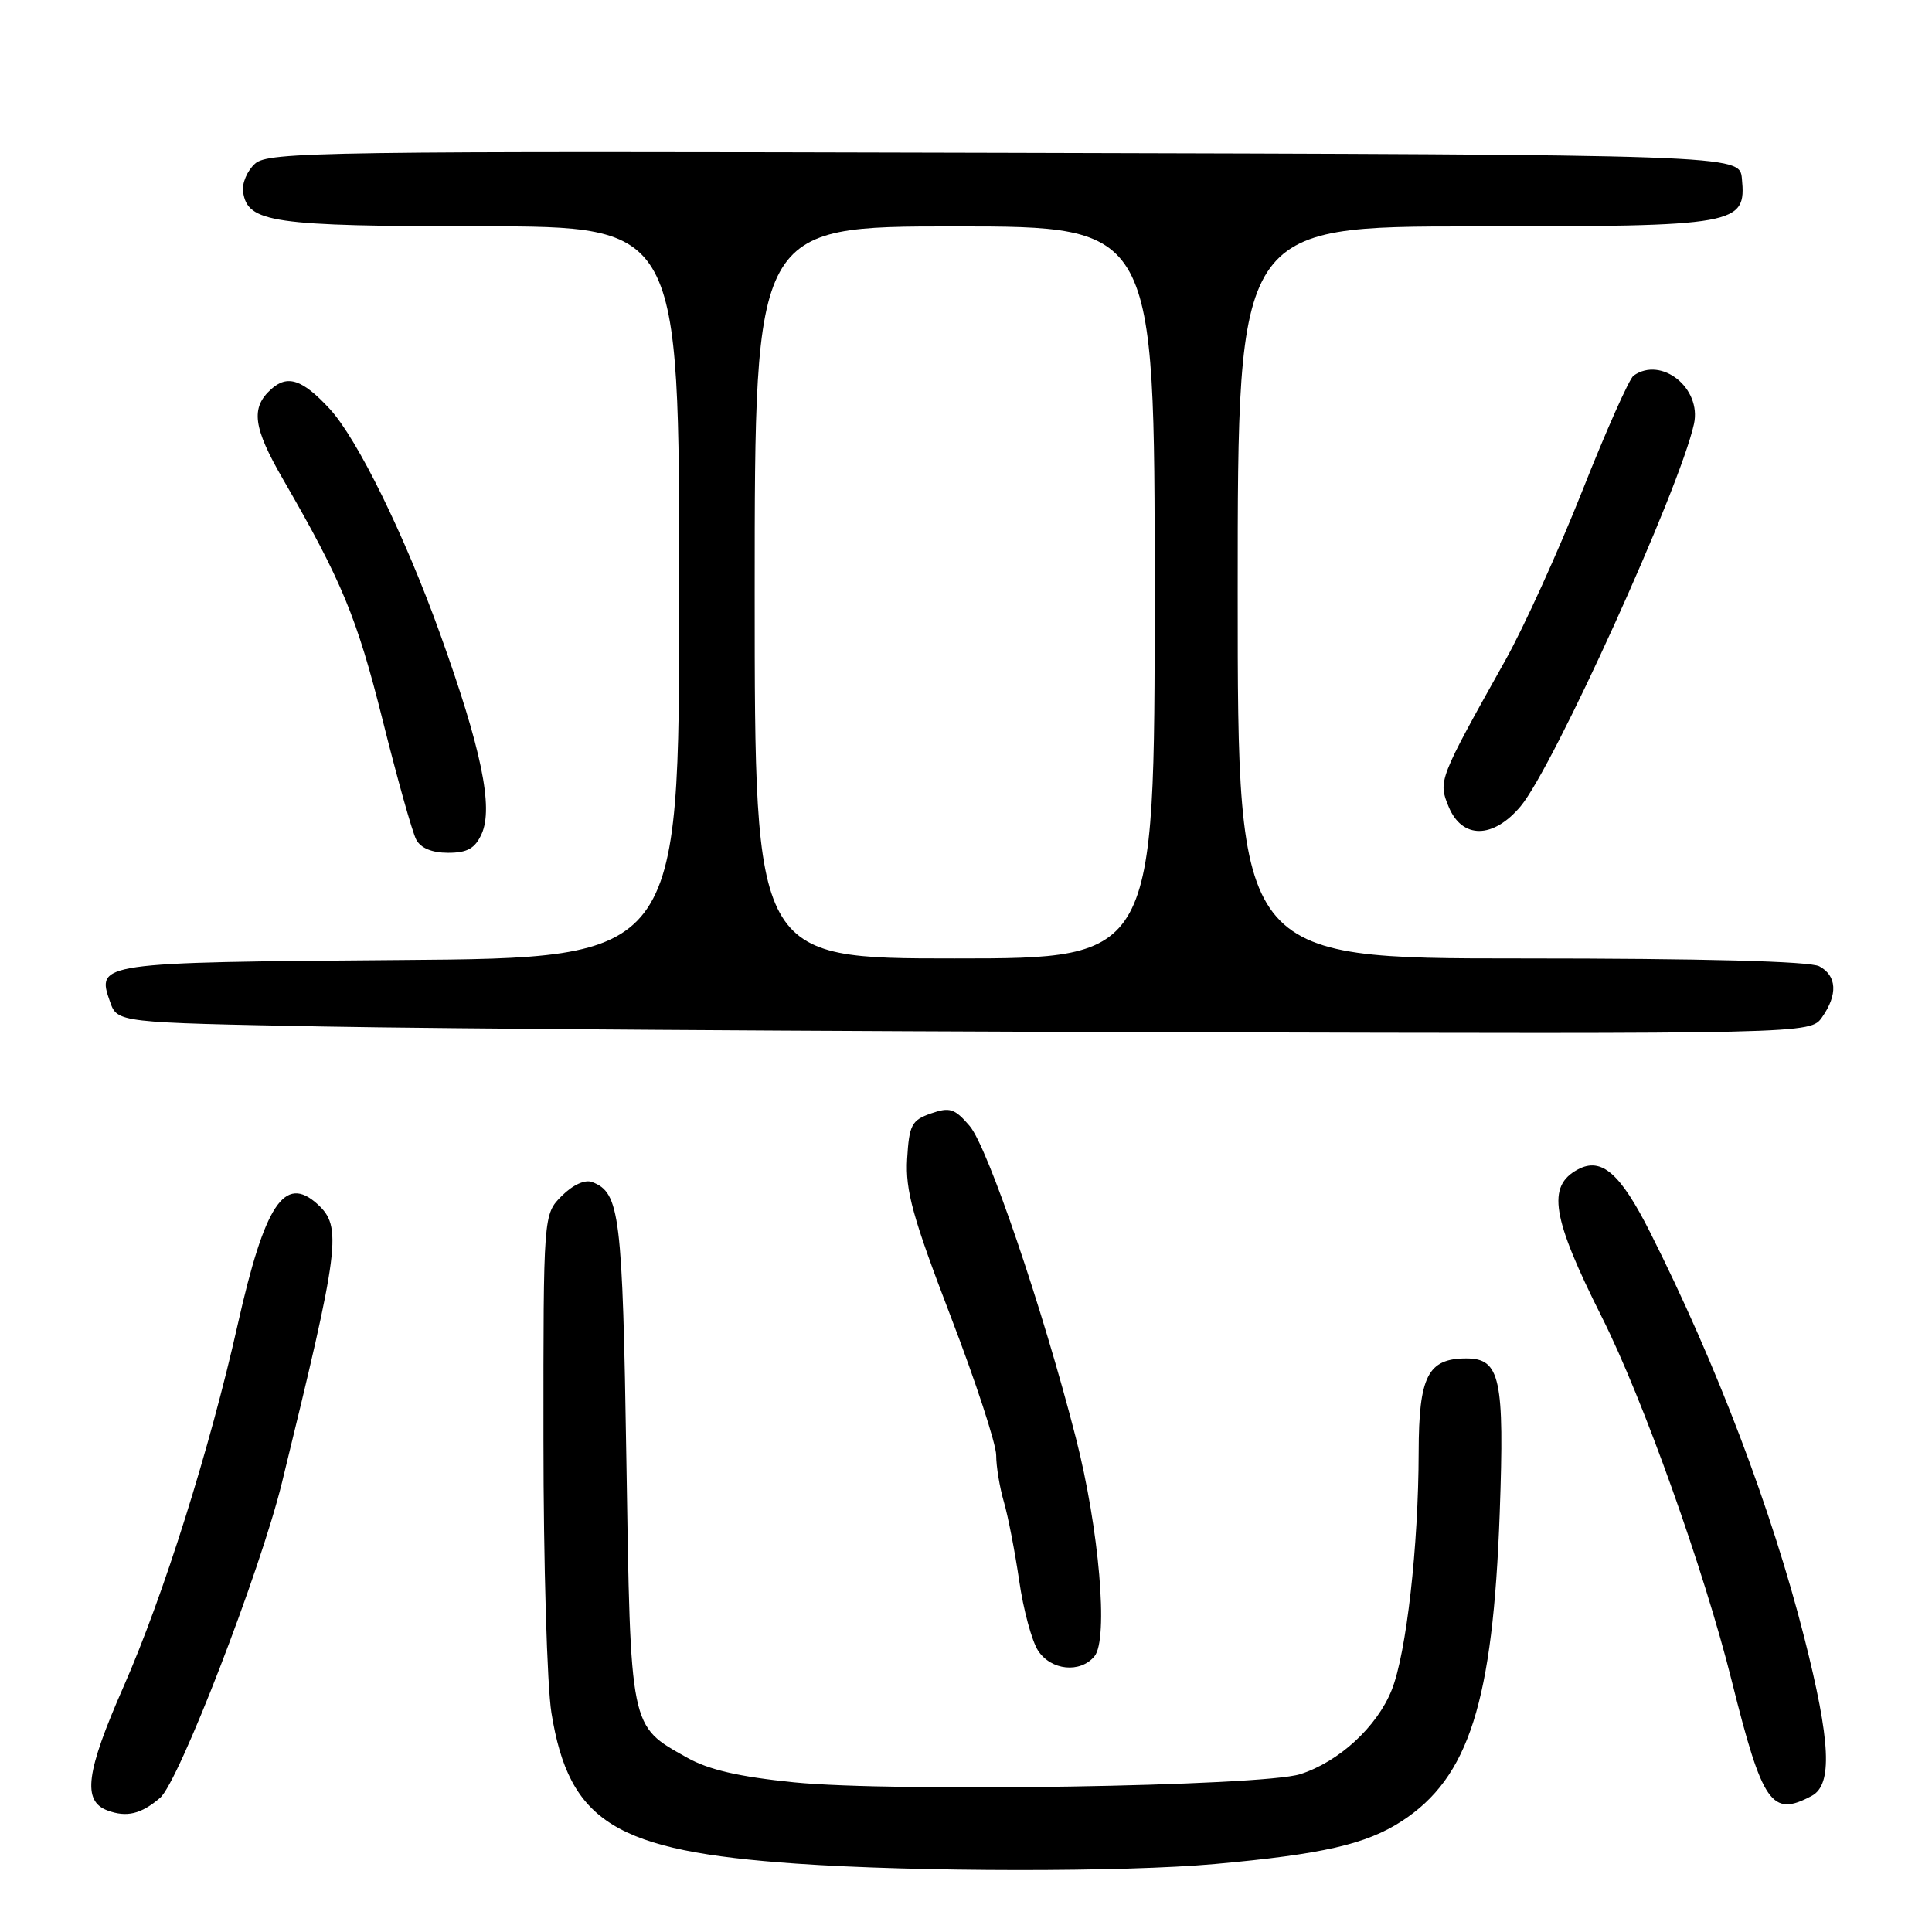 <?xml version="1.0" encoding="UTF-8" standalone="no"?>
<!DOCTYPE svg PUBLIC "-//W3C//DTD SVG 1.1//EN" "http://www.w3.org/Graphics/SVG/1.1/DTD/svg11.dtd" >
<svg xmlns="http://www.w3.org/2000/svg" xmlns:xlink="http://www.w3.org/1999/xlink" version="1.1" viewBox="0 0 256 256">
 <g >
 <path fill="currentColor"
d=" M 160.99 246.99 C 175.24 245.70 181.01 244.38 185.73 241.32 C 194.64 235.54 197.82 225.53 198.72 200.46 C 199.36 182.63 198.79 180.00 194.29 180.00 C 189.20 180.00 188.00 182.35 187.98 192.40 C 187.96 204.90 186.35 219.08 184.41 223.93 C 182.46 228.82 177.40 233.46 172.28 235.09 C 167.18 236.70 118.40 237.49 105.22 236.17 C 97.91 235.43 93.89 234.51 91.01 232.88 C 83.41 228.61 83.56 229.35 83.00 193.50 C 82.49 160.86 82.14 158.04 78.47 156.63 C 77.52 156.26 75.92 156.99 74.44 158.46 C 72.00 160.91 72.00 160.91 72.01 190.70 C 72.01 207.09 72.49 223.41 73.07 226.98 C 75.42 241.50 81.54 245.27 105.50 246.94 C 121.49 248.05 148.89 248.08 160.99 246.99 Z  M 21.22 238.22 C 23.70 236.09 34.47 208.23 37.35 196.50 C 45.05 165.05 45.37 162.55 42.04 159.53 C 37.70 155.61 35.08 159.58 31.50 175.50 C 27.81 191.93 21.64 211.52 16.38 223.47 C 11.37 234.87 10.88 238.65 14.25 239.90 C 16.78 240.84 18.70 240.38 21.22 238.22 Z  M 240.07 237.96 C 242.84 236.48 242.58 230.79 239.08 217.00 C 234.78 200.06 227.41 180.66 218.65 163.29 C 214.70 155.45 212.21 153.28 209.07 154.96 C 204.94 157.17 205.62 161.32 212.26 174.54 C 217.70 185.36 225.80 208.04 229.46 222.71 C 233.55 239.08 234.75 240.81 240.07 237.96 Z  M 145.02 219.47 C 146.90 217.22 145.65 202.58 142.55 190.50 C 138.17 173.41 130.87 151.96 128.48 149.19 C 126.50 146.88 125.85 146.67 123.35 147.54 C 120.79 148.44 120.47 149.05 120.20 153.58 C 119.96 157.75 120.94 161.31 125.95 174.38 C 129.28 183.05 132.00 191.36 132.00 192.83 C 132.00 194.31 132.46 197.09 133.02 199.01 C 133.58 200.93 134.49 205.64 135.05 209.47 C 135.60 213.30 136.73 217.46 137.55 218.72 C 139.27 221.35 143.14 221.74 145.02 219.47 Z  M 241.44 134.78 C 243.54 131.78 243.40 129.29 241.07 128.04 C 239.83 127.37 225.55 127.00 201.57 127.00 C 164.00 127.00 164.00 127.00 164.00 78.50 C 164.00 30.00 164.00 30.00 195.28 30.00 C 230.38 30.00 231.40 29.82 230.81 23.65 C 230.50 20.50 230.50 20.50 133.08 20.25 C 42.59 20.01 35.53 20.11 33.79 21.69 C 32.76 22.62 32.04 24.30 32.21 25.42 C 32.80 29.50 36.03 29.97 63.75 29.99 C 90.00 30.00 90.00 30.00 90.00 78.46 C 90.00 126.93 90.00 126.93 53.05 127.21 C 12.97 127.52 12.75 127.56 14.58 132.74 C 15.55 135.50 15.55 135.50 43.02 136.02 C 58.14 136.31 108.61 136.65 155.19 136.77 C 239.89 137.00 239.89 137.00 241.44 134.78 Z  M 63.81 110.52 C 65.41 107.02 63.79 99.20 58.32 84.00 C 53.61 70.89 47.34 58.12 43.67 54.16 C 40.06 50.26 38.09 49.61 35.92 51.58 C 33.19 54.04 33.54 56.66 37.50 63.50 C 45.29 76.97 47.29 81.81 50.69 95.37 C 52.63 103.14 54.64 110.29 55.15 111.25 C 55.74 112.38 57.25 113.00 59.37 113.00 C 61.92 113.00 62.94 112.43 63.81 110.52 Z  M 201.48 106.85 C 205.83 101.67 222.58 64.76 224.46 56.18 C 225.50 51.44 220.16 47.16 216.46 49.77 C 215.89 50.17 212.84 57.02 209.68 65.00 C 206.52 72.97 201.93 83.10 199.46 87.50 C 190.61 103.31 190.54 103.48 191.96 106.91 C 193.74 111.20 197.84 111.17 201.48 106.85 Z  M 100.00 78.50 C 100.00 30.00 100.00 30.00 126.50 30.00 C 153.00 30.00 153.00 30.00 153.00 78.50 C 153.00 127.00 153.00 127.00 126.50 127.00 C 100.00 127.00 100.00 127.00 100.00 78.50 Z "/>
</g>
</svg>